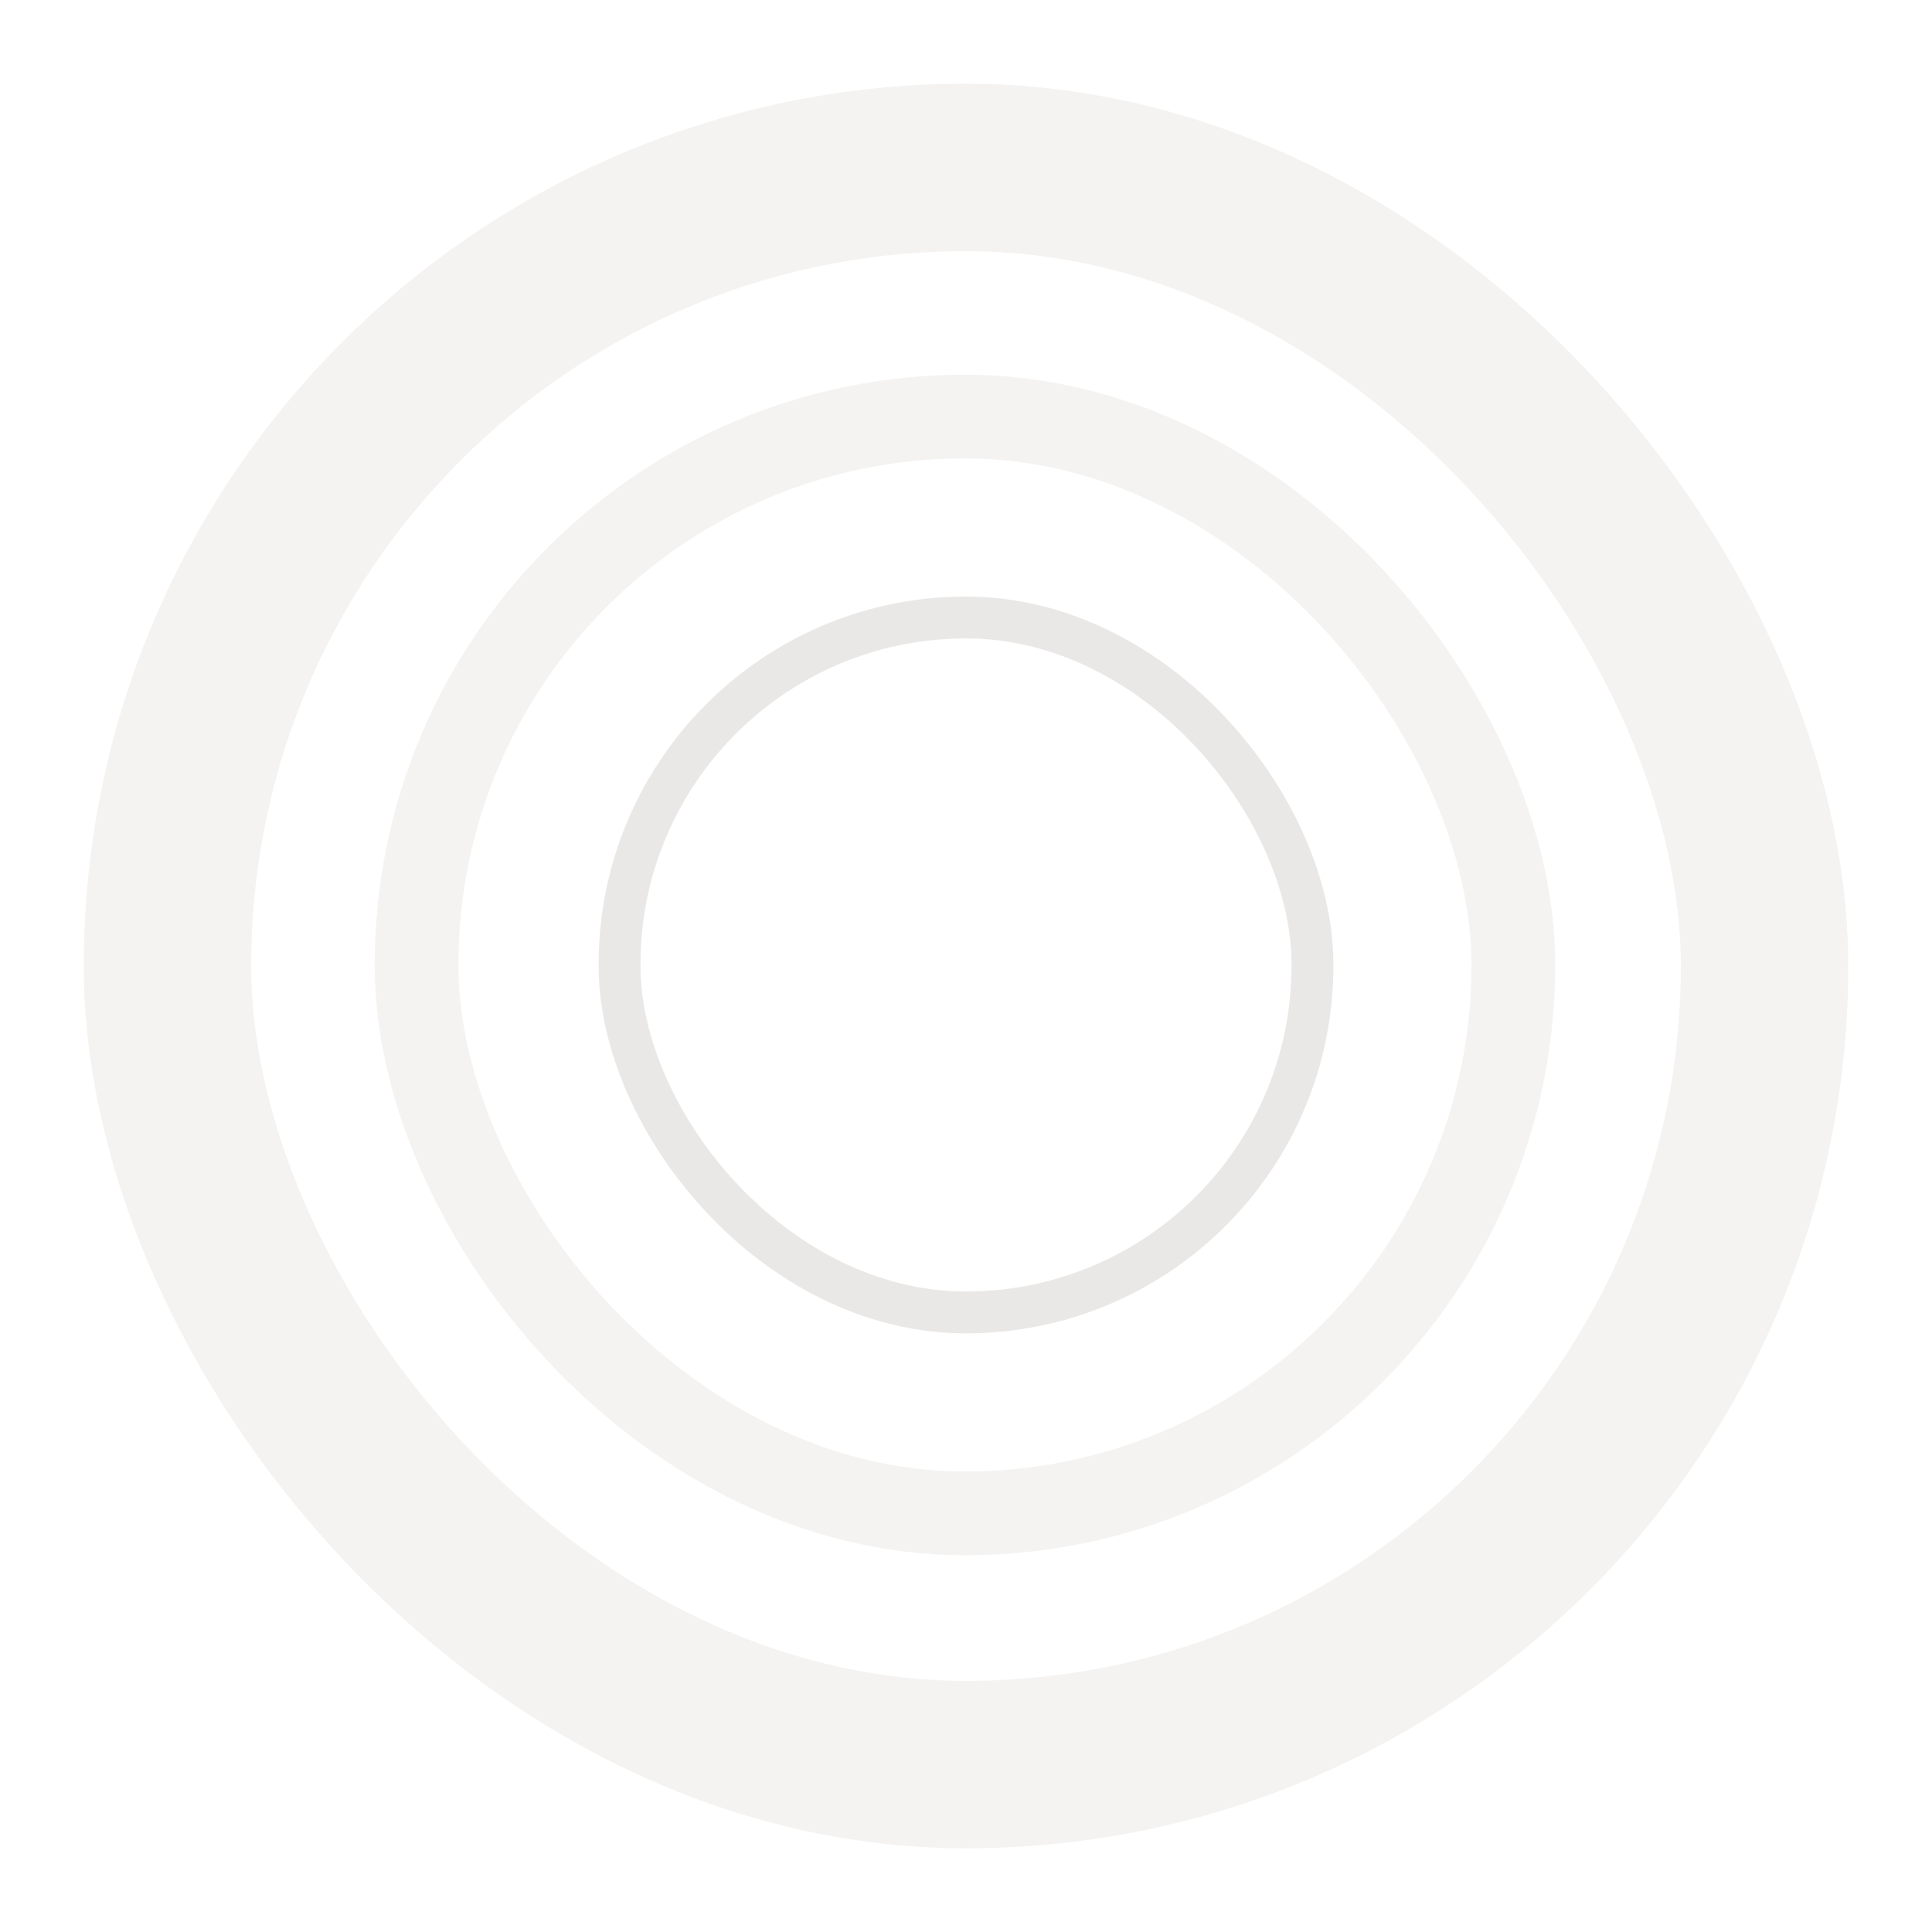 <svg width="923" height="923" viewBox="0 0 923 923" fill="none" xmlns="http://www.w3.org/2000/svg">
<g filter="url(#filter0_f_406_123)">
<rect x="80" y="80" width="763" height="763" rx="381.5" stroke="#E7E5E4" stroke-opacity="0.48" stroke-width="80"/>
</g>
<g filter="url(#filter1_f_406_123)">
<rect x="199" y="199" width="524" height="524" rx="262" stroke="#E7E5E4" stroke-opacity="0.48" stroke-width="40"/>
</g>
<g filter="url(#filter2_f_406_123)">
<rect x="296" y="295" width="331" height="332" rx="165.5" stroke="#E7E5E4" stroke-opacity="0.88" stroke-width="20"/>
</g>
<defs>
<filter id="filter0_f_406_123" x="0" y="0" width="923" height="923" filterUnits="userSpaceOnUse" color-interpolation-filters="sRGB">
<feFlood flood-opacity="0" result="BackgroundImageFix"/>
<feBlend mode="normal" in="SourceGraphic" in2="BackgroundImageFix" result="shape"/>
<feGaussianBlur stdDeviation="20" result="effect1_foregroundBlur_406_123"/>
</filter>
<filter id="filter1_f_406_123" x="155" y="155" width="612" height="612" filterUnits="userSpaceOnUse" color-interpolation-filters="sRGB">
<feFlood flood-opacity="0" result="BackgroundImageFix"/>
<feBlend mode="normal" in="SourceGraphic" in2="BackgroundImageFix" result="shape"/>
<feGaussianBlur stdDeviation="12" result="effect1_foregroundBlur_406_123"/>
</filter>
<filter id="filter2_f_406_123" x="270" y="269" width="383" height="384" filterUnits="userSpaceOnUse" color-interpolation-filters="sRGB">
<feFlood flood-opacity="0" result="BackgroundImageFix"/>
<feBlend mode="normal" in="SourceGraphic" in2="BackgroundImageFix" result="shape"/>
<feGaussianBlur stdDeviation="8" result="effect1_foregroundBlur_406_123"/>
</filter>
</defs>
</svg>
